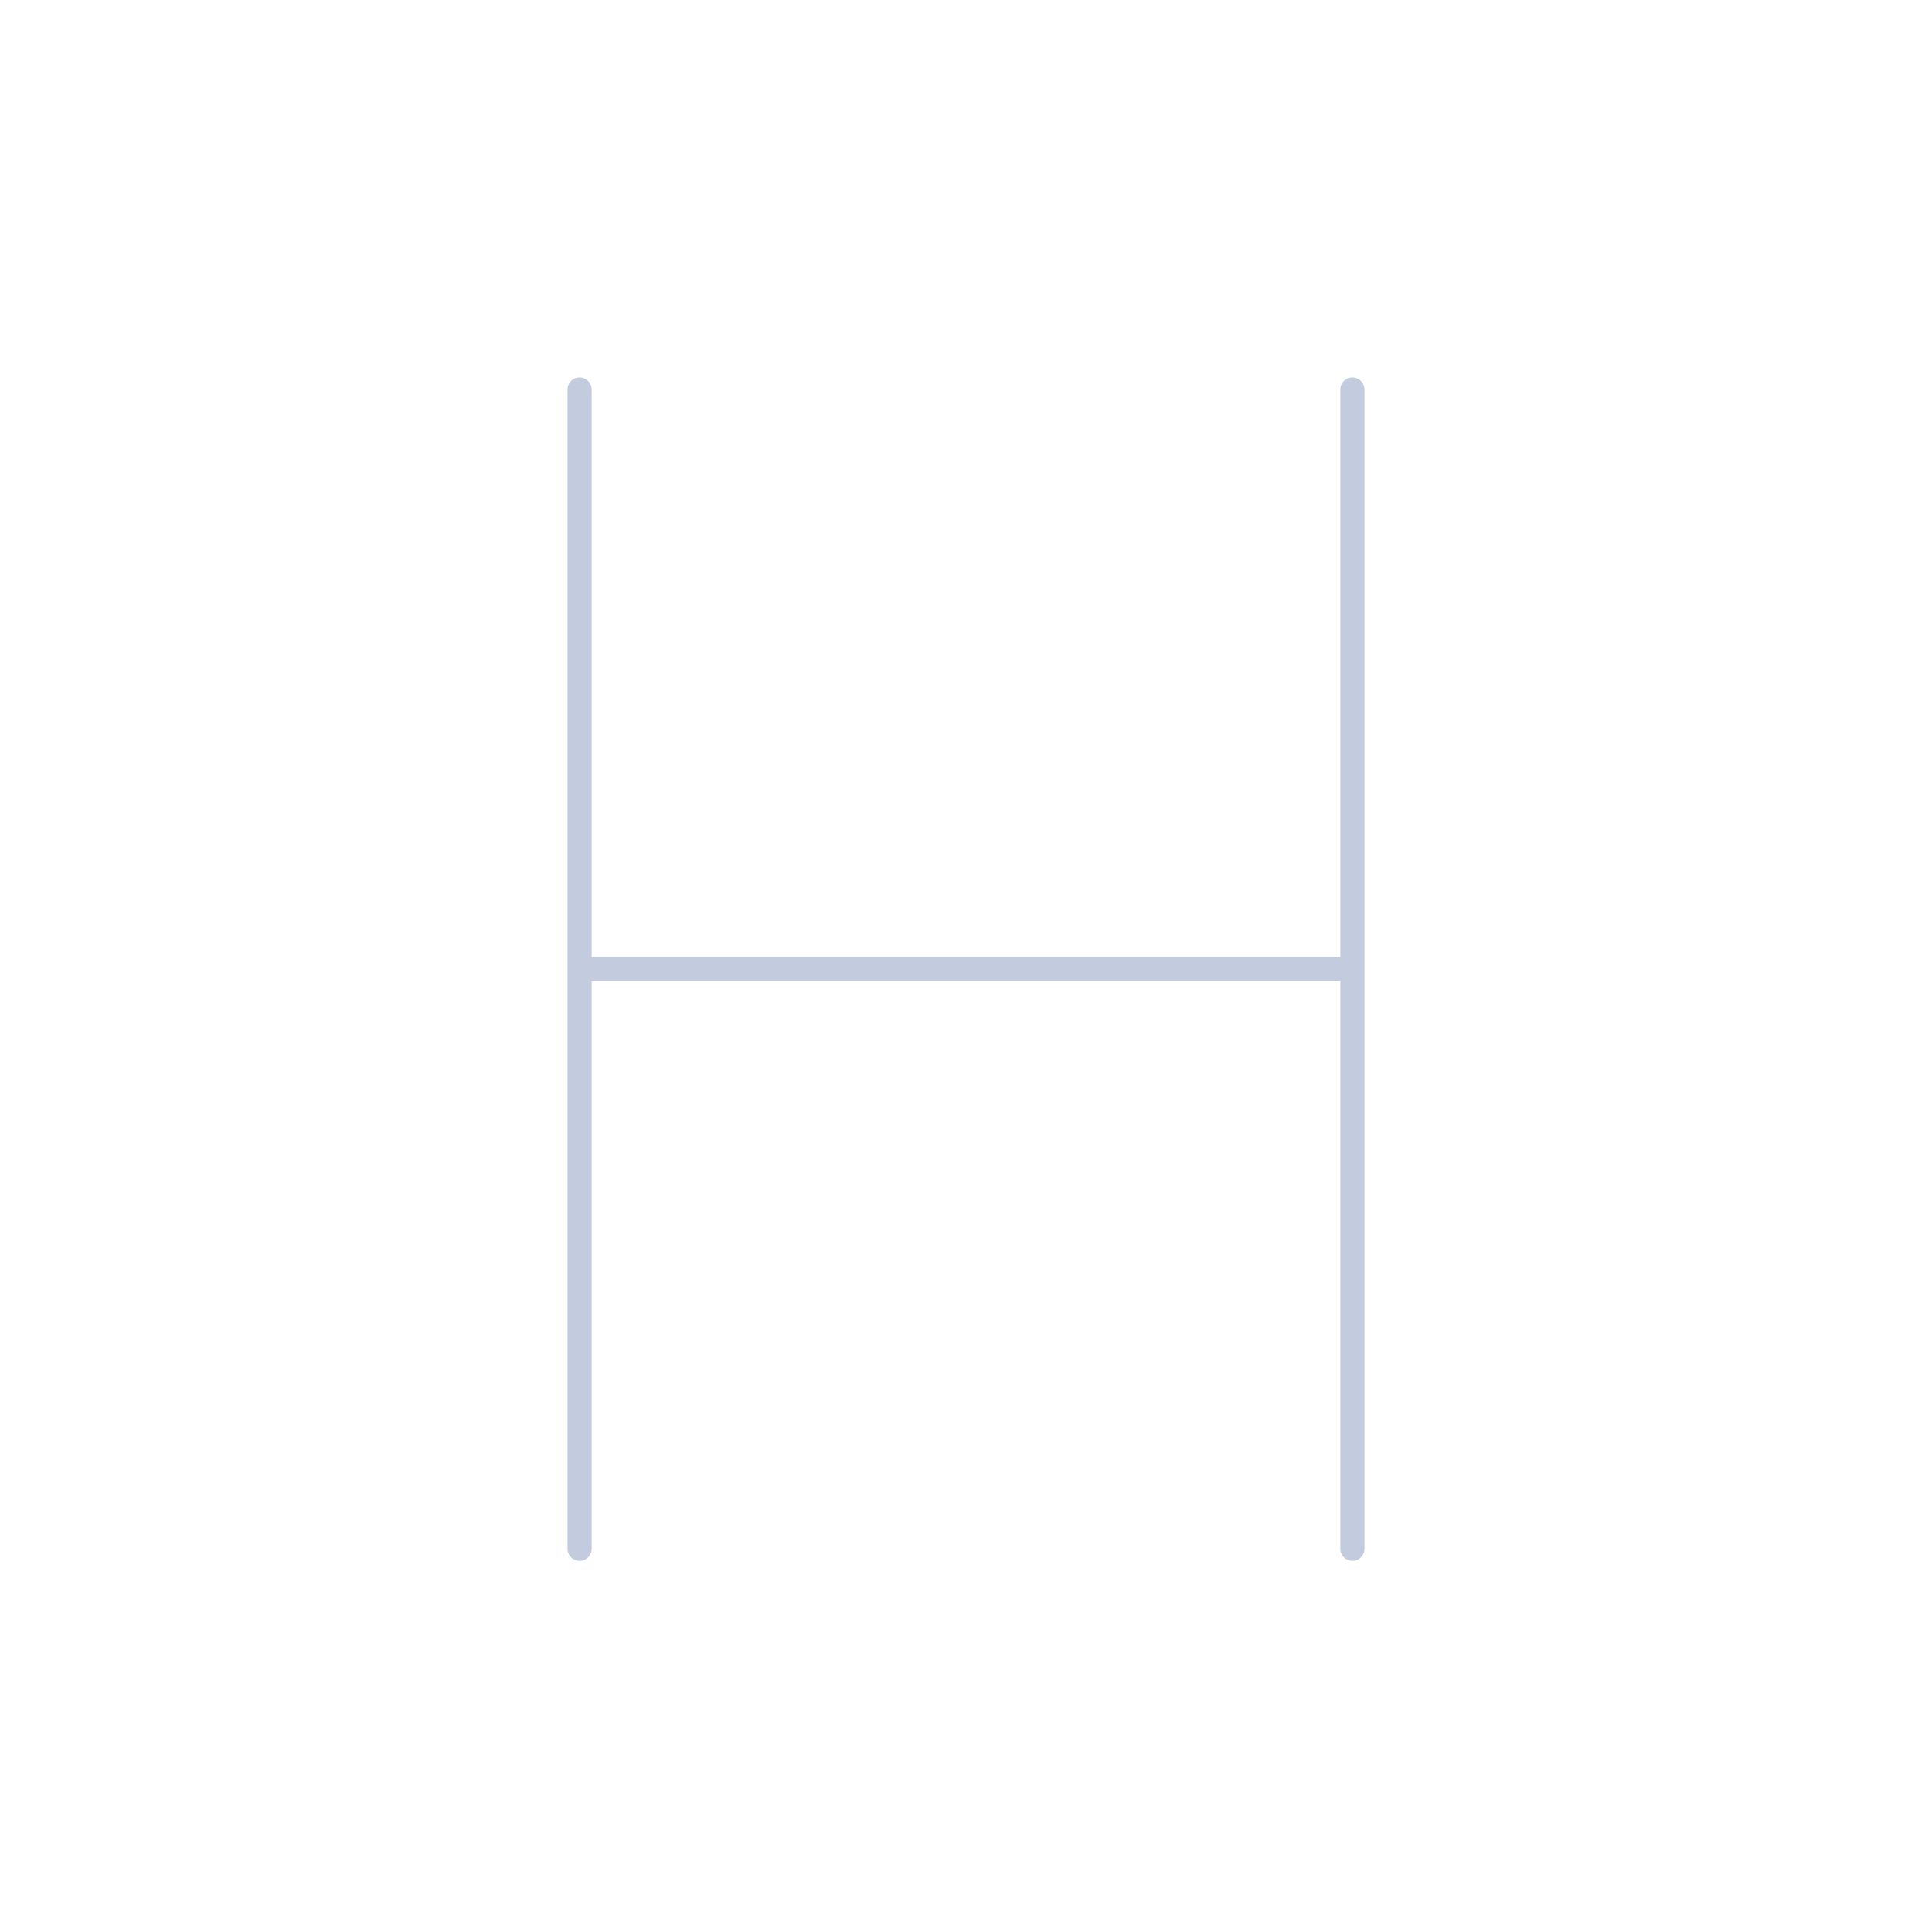 <svg width="80" height="80" viewBox="0 0 80 80" fill="none" xmlns="http://www.w3.org/2000/svg">
  <path d="M56 64.13V16.13M24 64.13V16.13M24 40.13H56" stroke="#C2CCDE" stroke-linecap="round" stroke-linejoin="round" />
</svg>